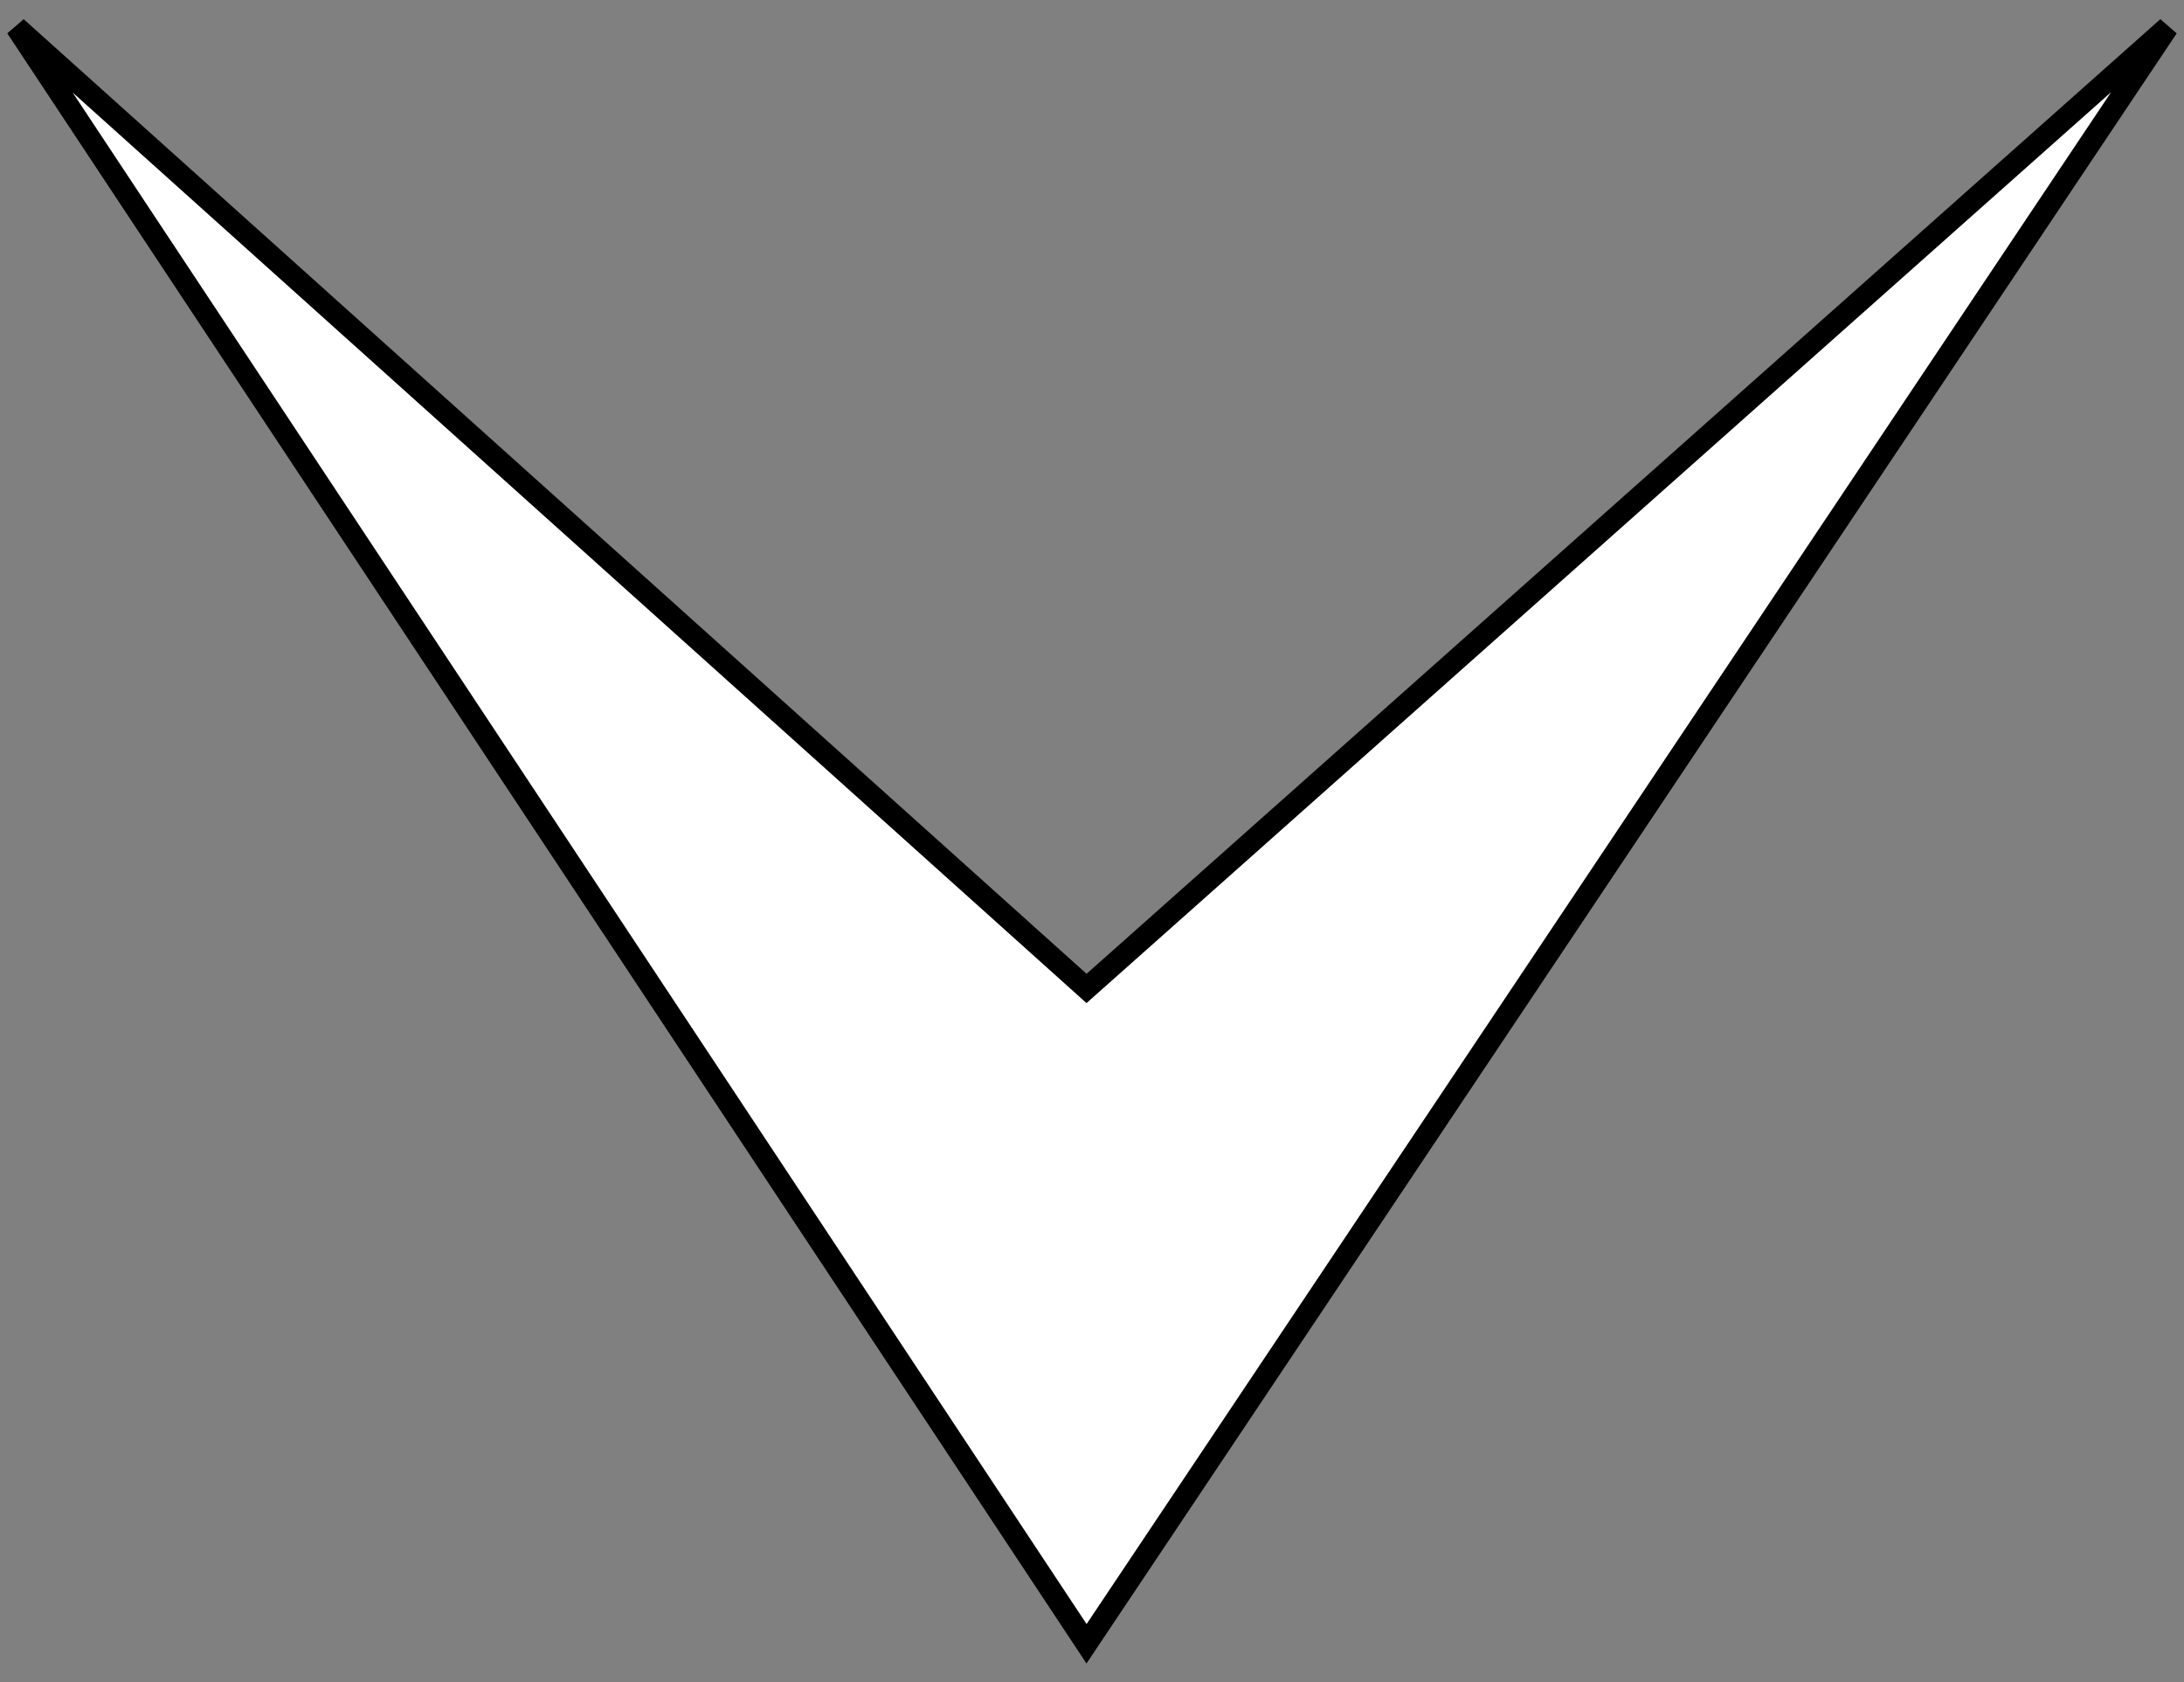<svg width="100" height="77" viewBox="0 0 100 77" fill="none" xmlns="http://www.w3.org/2000/svg">
<rect x="0" y="0" width="100" height="77" fill="#808080" stroke="none"/>
<path d="M99.25 1.25L49.75 75.25L0.75 1.25L49.75 45.25L99.25 1.25Z" fill="white" stroke="black"/>
</svg>
